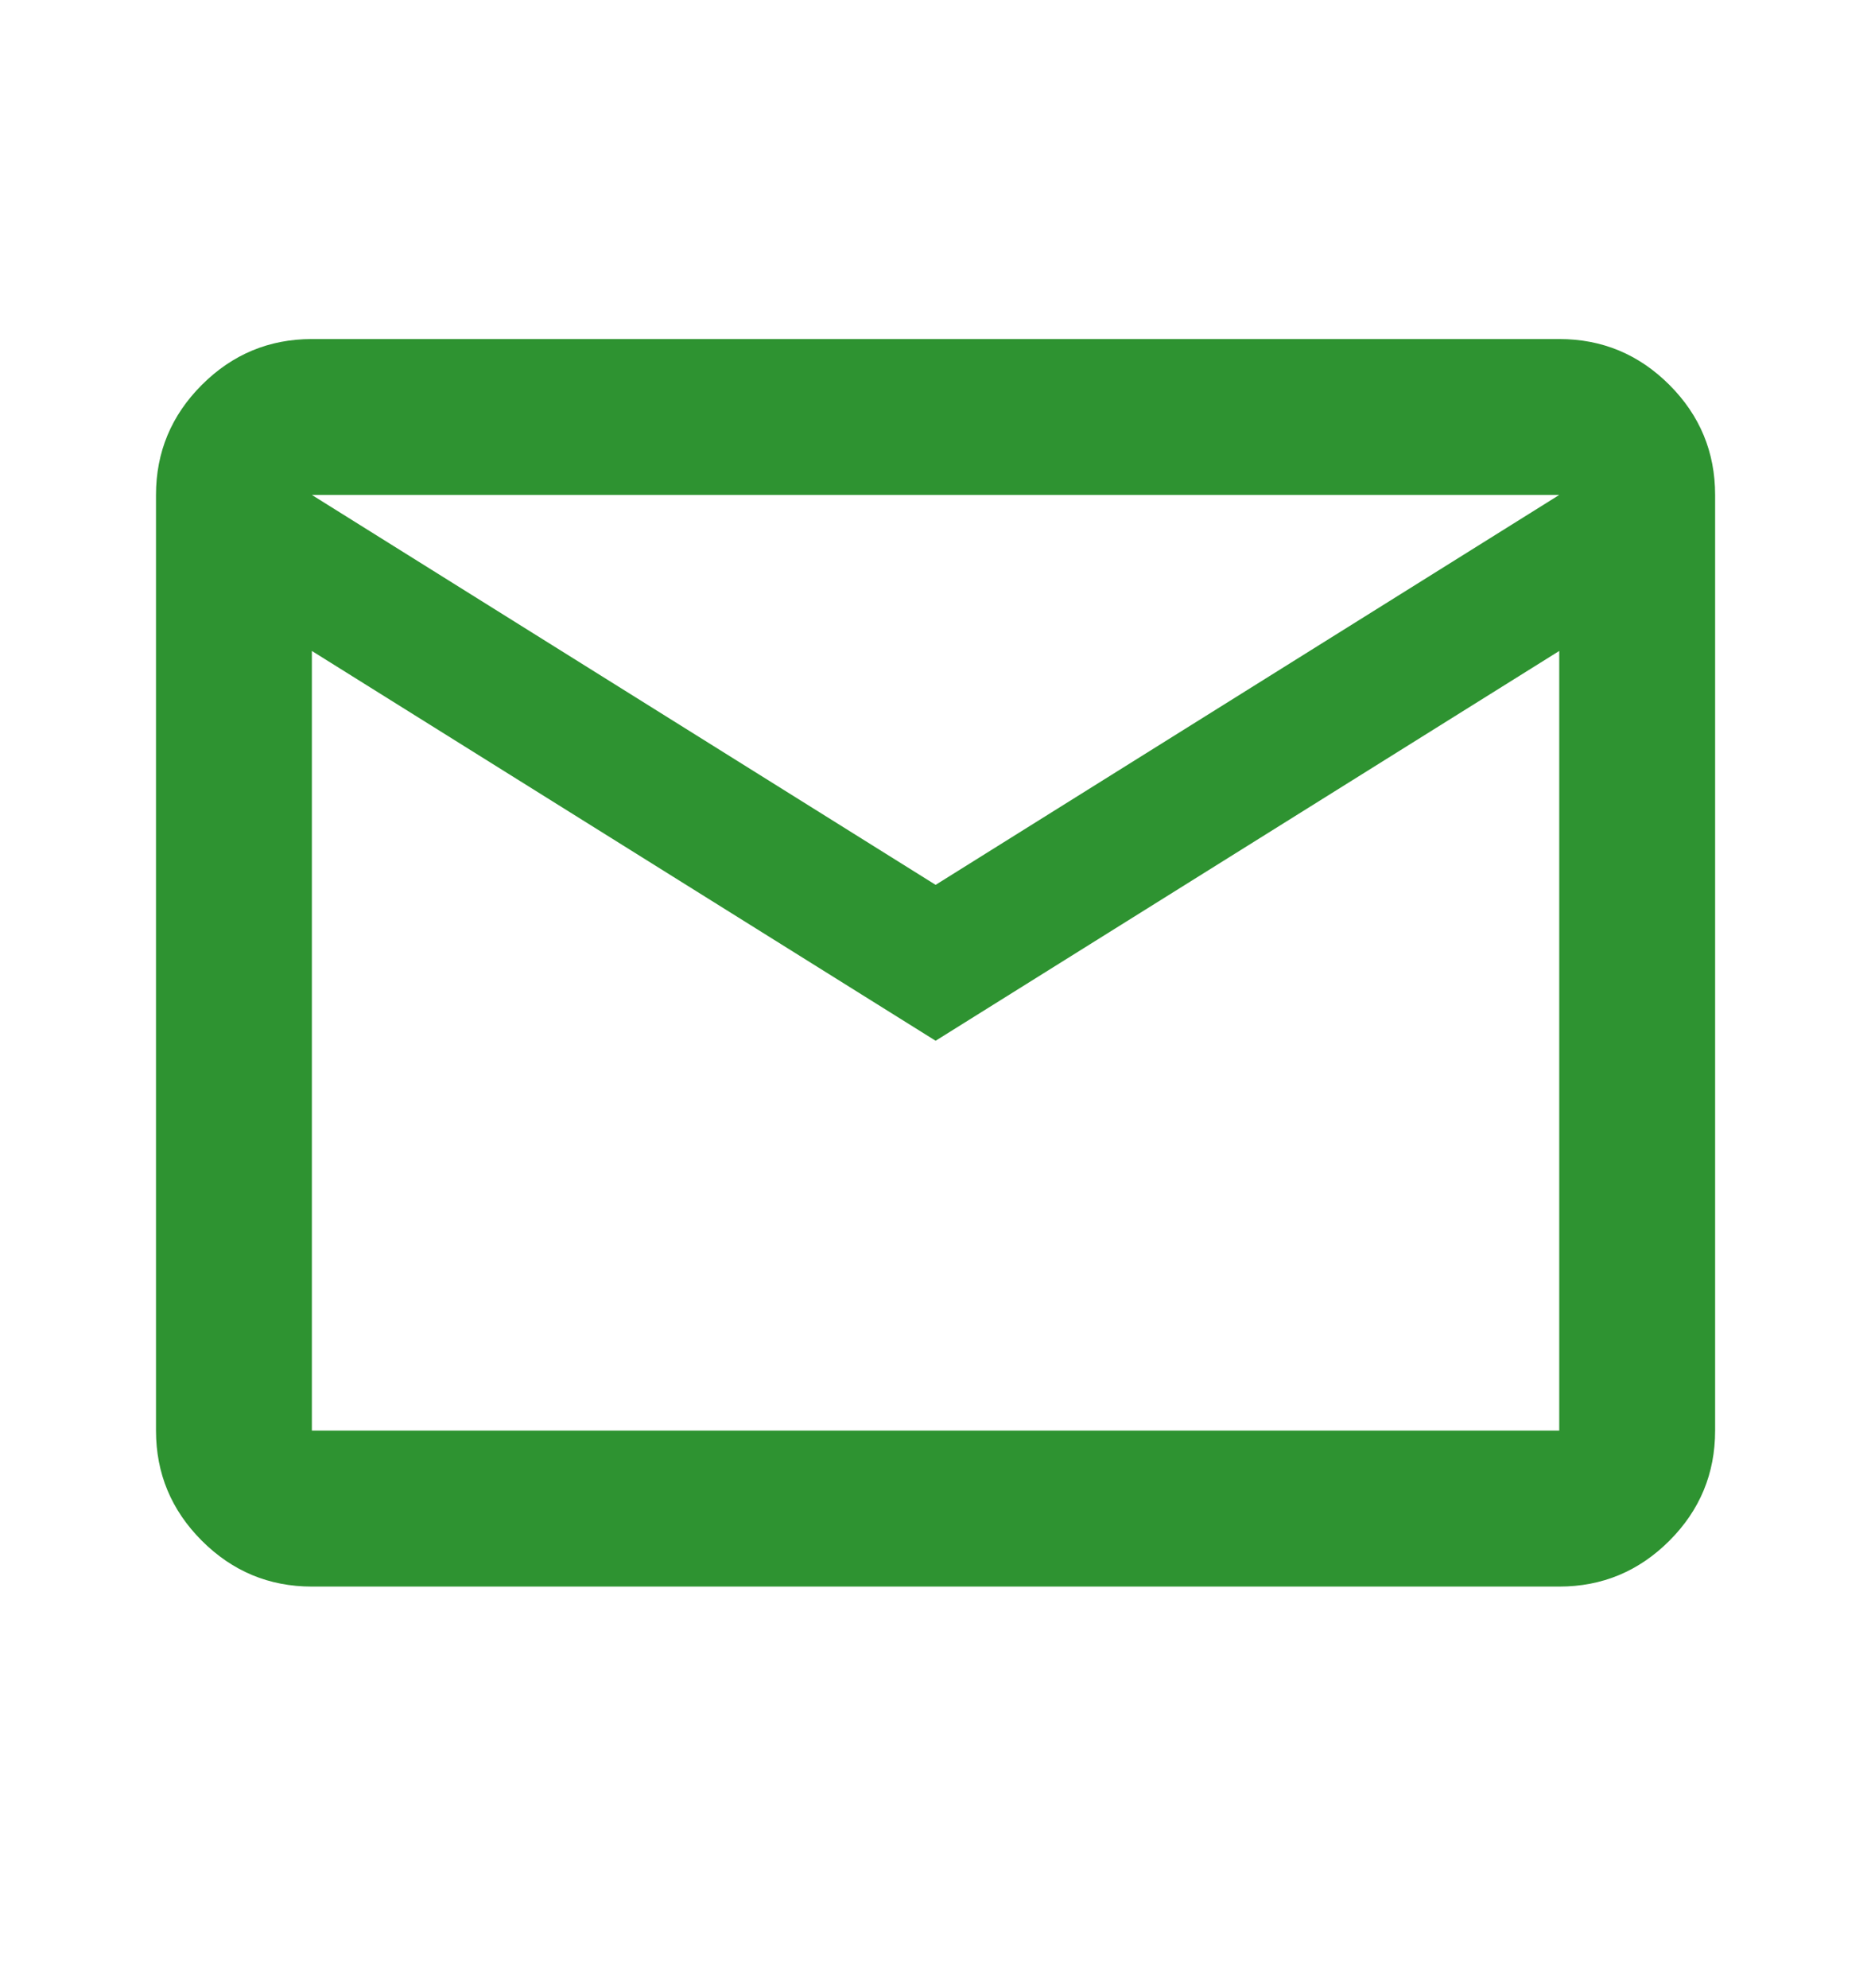 <svg width="16" height="17" viewBox="0 0 16 17" fill="none" xmlns="http://www.w3.org/2000/svg">
<mask id="mask0_5985_66166" style="mask-type:alpha" maskUnits="userSpaceOnUse" x="0" y="0" width="16" height="17">
<rect y="0.232" width="16" height="16" fill="#D9D9D9"/>
</mask>
<g mask="url(#mask0_5985_66166)">
<path d="M2.667 13.566C2.301 13.566 1.987 13.435 1.726 13.174C1.465 12.913 1.334 12.599 1.334 12.232V4.232C1.334 3.866 1.465 3.552 1.726 3.291C1.987 3.03 2.301 2.899 2.667 2.899H13.334C13.701 2.899 14.015 3.03 14.276 3.291C14.537 3.552 14.667 3.866 14.667 4.232V12.232C14.667 12.599 14.537 12.913 14.276 13.174C14.015 13.435 13.701 13.566 13.334 13.566H2.667ZM8.001 8.899L2.667 5.566V12.232H13.334V5.566L8.001 8.899ZM8.001 7.566L13.334 4.232H2.667L8.001 7.566ZM2.667 5.566V4.232V12.232V5.566Z" fill="#2E9331"/>
</g>
</svg>
